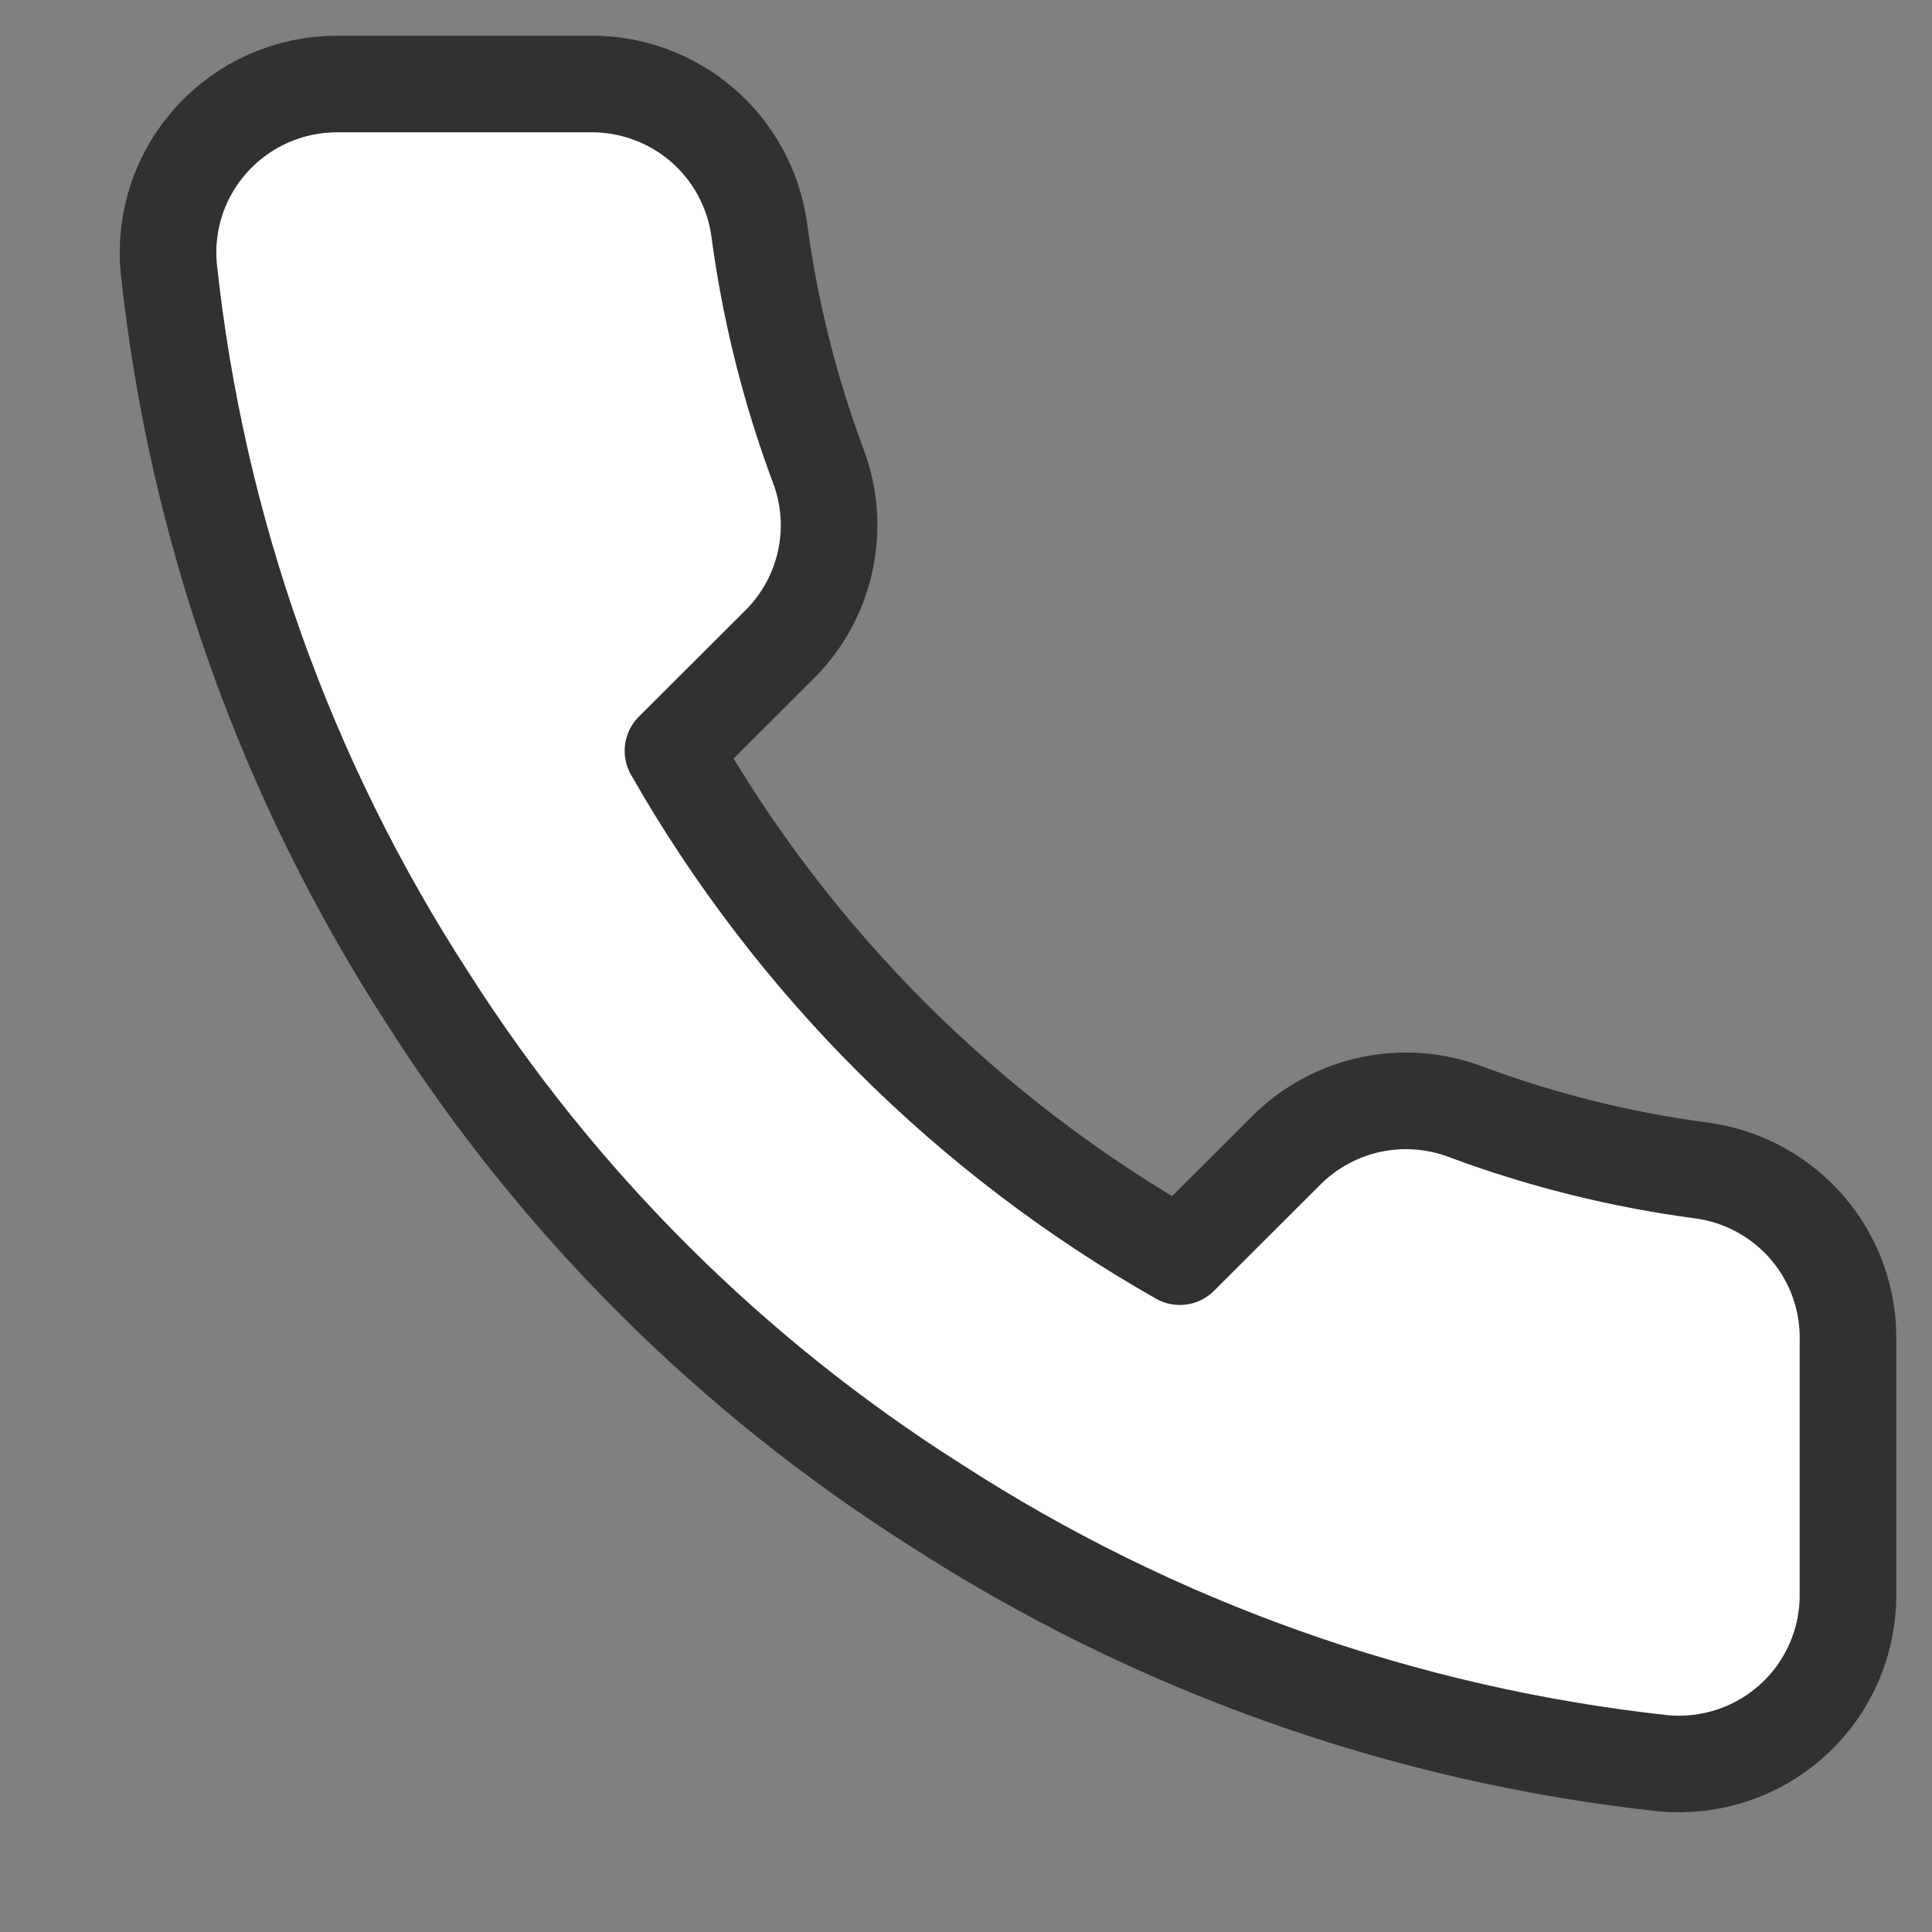 <svg width="40" height="40" viewBox="0 0 40 40" fill="#fff" xmlns="http://www.w3.org/2000/svg">
<rect x="0" y="0" width="40" height="40" fill="#808080" stroke="none"/>
<path d="M38.26 27.78V33.017C38.262 33.503 38.162 33.984 37.967 34.429C37.772 34.875 37.486 35.275 37.127 35.603C36.768 35.932 36.344 36.182 35.883 36.338C35.422 36.493 34.933 36.551 34.447 36.508C29.066 35.924 23.897 34.089 19.355 31.149C15.129 28.469 11.547 24.894 8.862 20.677C5.906 16.123 4.067 10.939 3.493 5.544C3.449 5.061 3.506 4.575 3.661 4.116C3.816 3.656 4.066 3.234 4.393 2.877C4.72 2.519 5.119 2.233 5.563 2.037C6.007 1.841 6.487 1.74 6.973 1.739H12.22C13.068 1.731 13.891 2.031 14.535 2.583C15.178 3.135 15.598 3.903 15.717 4.741C15.939 6.417 16.349 8.062 16.941 9.646C17.177 10.271 17.228 10.95 17.088 11.602C16.949 12.255 16.625 12.854 16.154 13.329L13.933 15.545C16.423 19.915 20.048 23.533 24.427 26.018L26.648 23.801C27.123 23.332 27.723 23.008 28.377 22.869C29.032 22.73 29.712 22.781 30.338 23.015C31.924 23.607 33.573 24.016 35.252 24.237C36.102 24.357 36.877 24.784 37.432 25.437C37.987 26.091 38.281 26.924 38.26 27.78Z" stroke="#313131" stroke-width="2" stroke-linecap="round" stroke-linejoin="round"/>
</svg>
